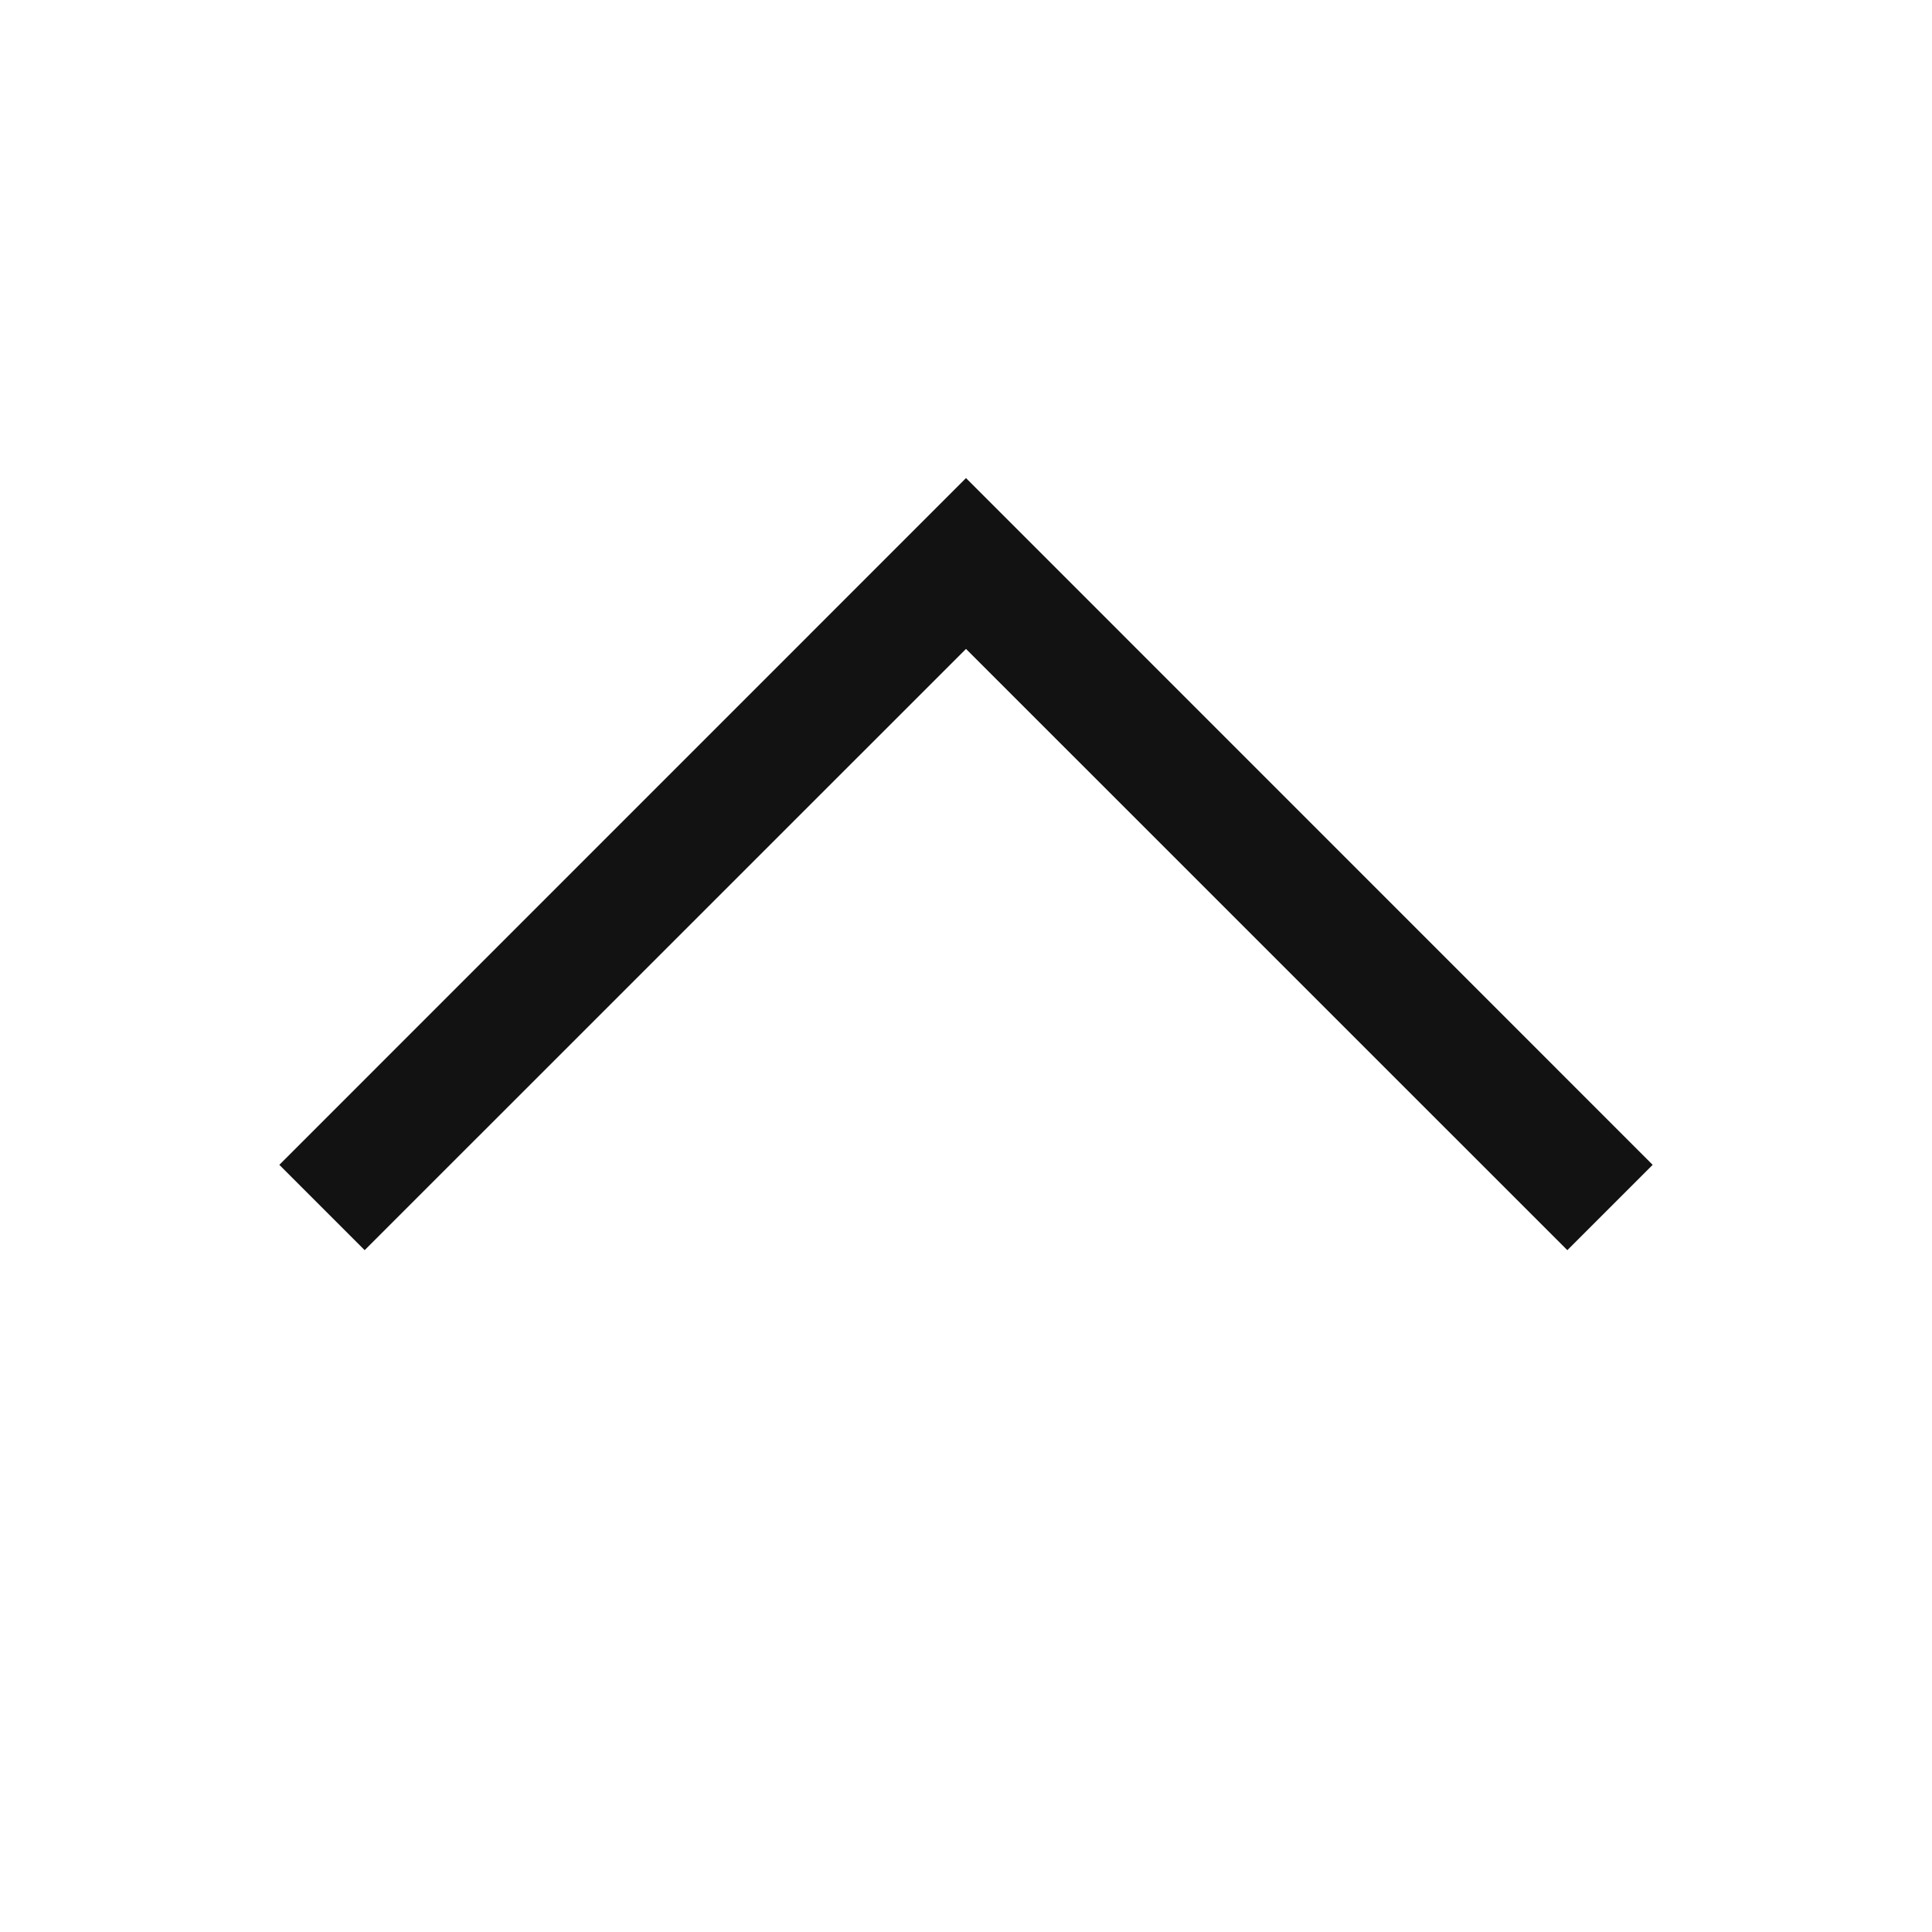 <svg width="24" height="24" viewBox="0 0 24 24" fill="none" xmlns="http://www.w3.org/2000/svg">
<path fill-rule="evenodd" clip-rule="evenodd" d="M20.53 14.47L19.47 15.53L12 8.061L4.53 15.53L3.47 14.47L12 5.939L20.53 14.47Z" fill="#121212"/>
</svg>
